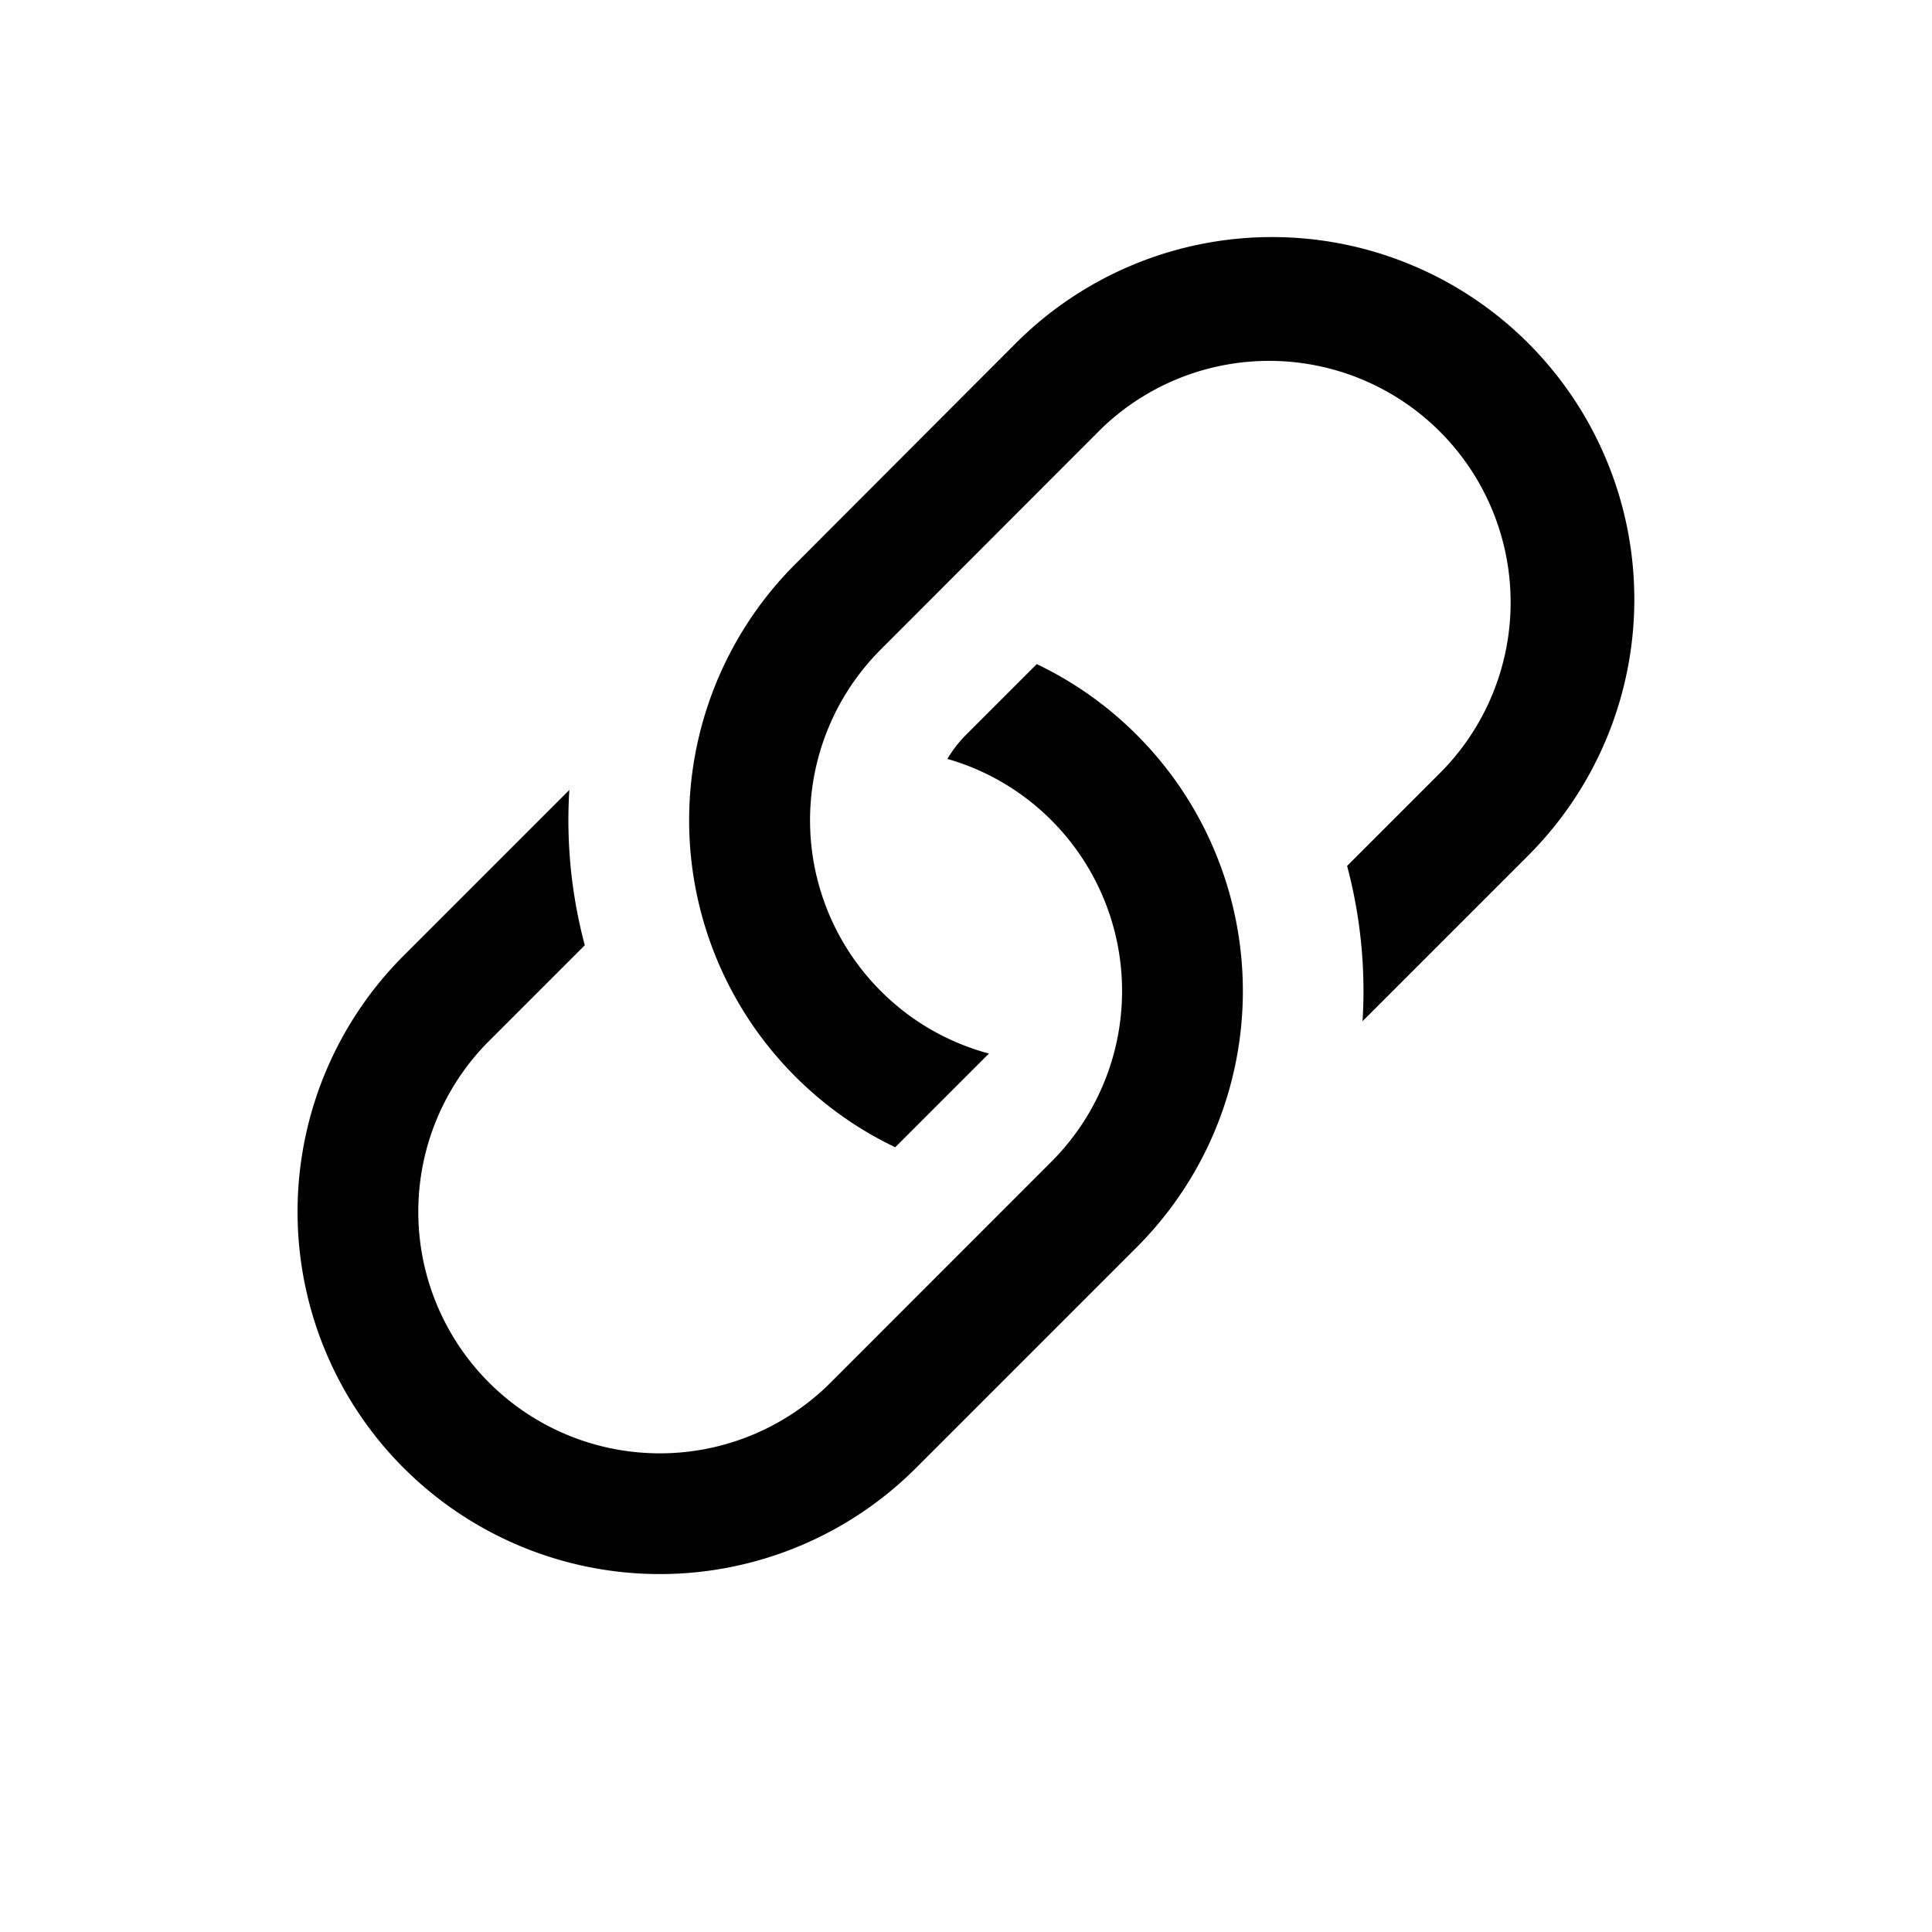 <svg xmlns="http://www.w3.org/2000/svg" width="16" height="16" fill="%%COLOR%%" xmlns:v="https://vecta.io/nano"><path d="M4.715 6.542L3.343 7.914a3 3 0 0 0 4.243 4.243l1.828-1.828a3 3 0 0 0 0-4.243c-.248-.248-.528-.443-.828-.586L8 6.086a1 1 0 0 0-.154.199 1.99 1.99 0 0 1 .861.508 2 2 0 0 1 0 2.828L6.879 11.45A2 2 0 0 1 4.05 8.621l.793-.793a4.02 4.02 0 0 1-.128-1.286zm1.871-1.87a3 3 0 0 0 0 4.243c.248.248.528.443.828.586l.776-.776a1.99 1.99 0 0 1-.896-.518 2 2 0 0 1 0-2.828L9.121 3.55a2 2 0 0 1 2.828 2.828l-.793.793a4.02 4.02 0 0 1 .128 1.286l1.372-1.372a3 3 0 0 0-4.243-4.243l-1.827 1.83z"/></svg>
